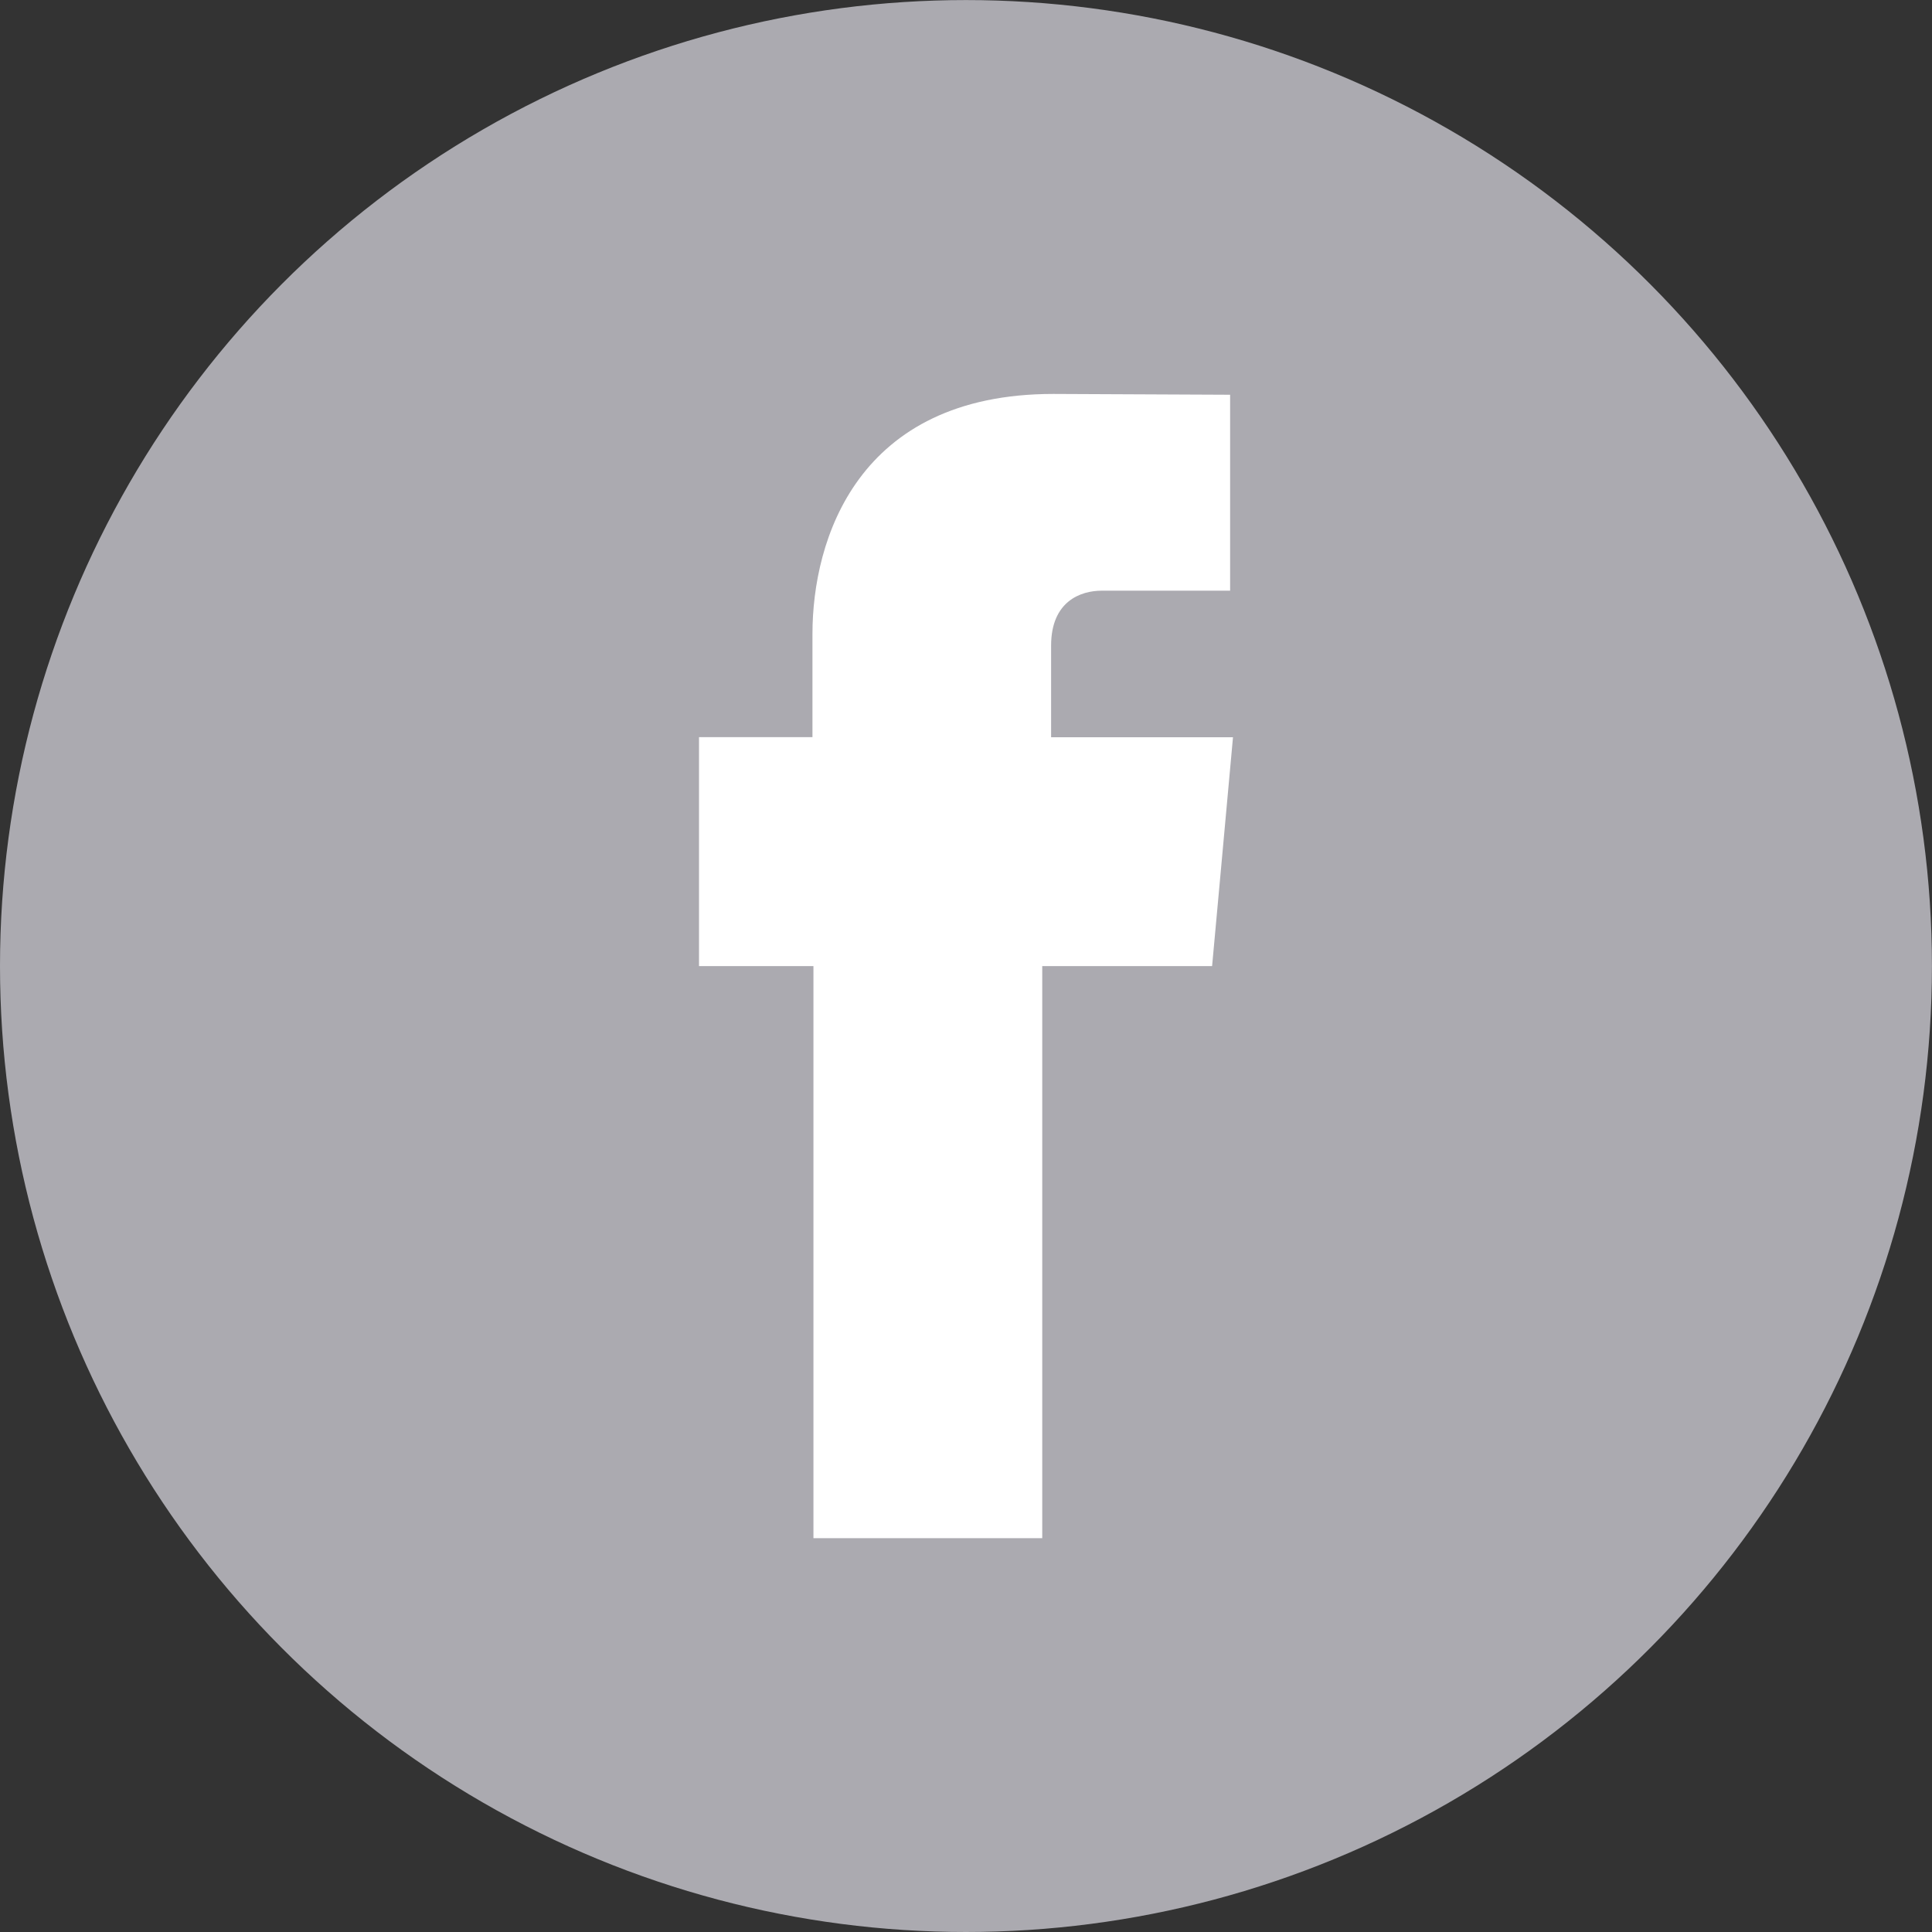 <!-- Generator: Adobe Illustrator 21.1.0, SVG Export Plug-In  -->
<svg version="1.1"
	 xmlns="http://www.w3.org/2000/svg" xmlns:xlink="http://www.w3.org/1999/xlink" xmlns:a="http://ns.adobe.com/AdobeSVGViewerExtensions/3.0/"
	 x="0px" y="0px" width="33.565px" height="33.565px" viewBox="0 0 33.565 33.565"
	 style="enable-background:new 0 0 33.565 33.565;" xml:space="preserve">
<rect x="0" y="0" width="33.565" height="33.565" fill="#333333" stroke="none"/>
<style type="text/css">
	.st0{fill:#ABAAB0;}
	.st1{fill:#FFFFFF;}
</style>
<defs>
</defs>
<g id="XMLID_1_">
	<circle id="XMLID_3_" class="st0" cx="16.782" cy="16.783" r="16.782"/>
	<path id="XMLID_2_" class="st1" d="M18.261,12.807v-1.59c0-0.774,0.517-0.955,0.879-0.955c0.363,0,2.231,0,2.231,0V6.858
		l-3.072-0.014c-3.41,0-4.184,2.54-4.184,4.167v1.796h-1.971v2.403v1.574h1.988c0,4.506,0,9.939,0,9.939h3.975c0,0,0-5.489,0-9.939
		h2.951l0.143-1.562l0.22-2.414H18.261z"/>
</g>
</svg>